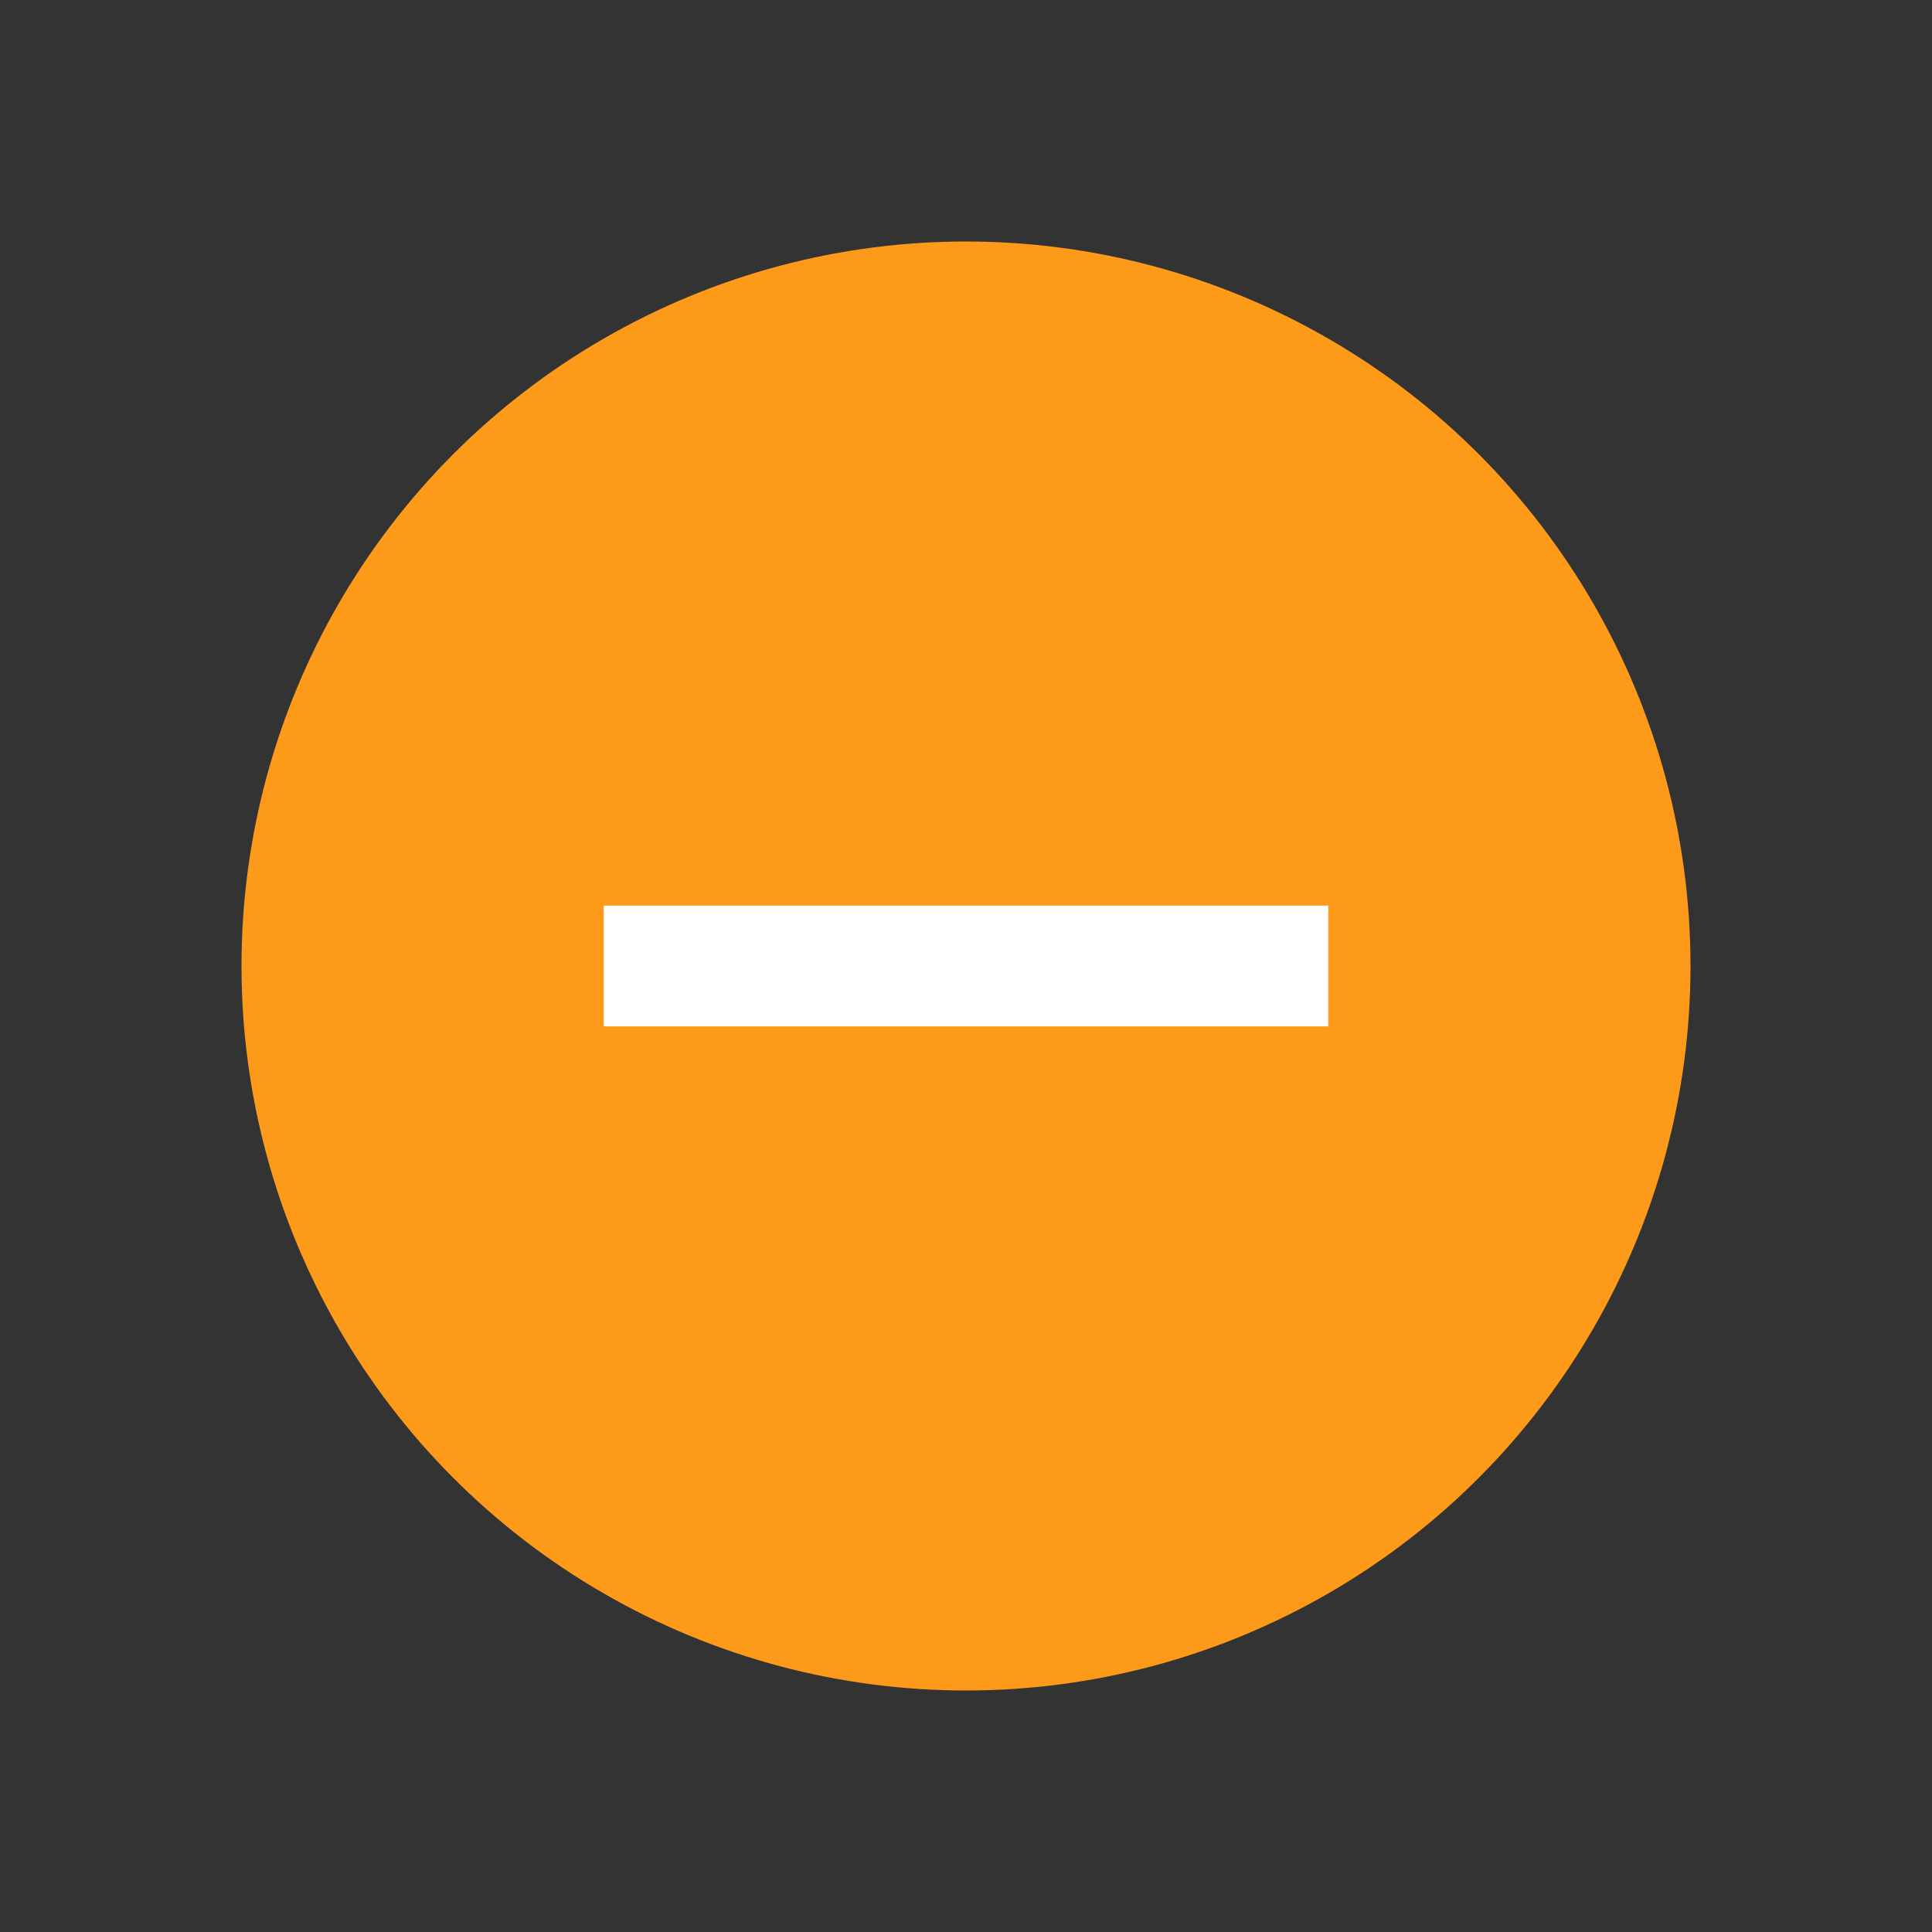 <svg xmlns="http://www.w3.org/2000/svg" width="32" height="32" viewBox="0 0 32 32">
  <rect x="0" y="0" width="32" height="32" fill="#333333" stroke="none"/>
  <g id="icon--" transform="translate(-474 -1653)">
    <rect id="Rectangle_990" data-name="Rectangle 990" width="32" height="32" transform="translate(474 1653)" fill="#fff" opacity="0"/>
    <circle id="Ellipse_41" data-name="Ellipse 41" cx="12" cy="12" r="12" transform="translate(478 1657)" fill="#fd9a1a"/>
    <rect id="Rectangle_992" data-name="Rectangle 992" width="12" height="2" transform="translate(484 1668)" fill="#fff"/>
  </g>
</svg>
